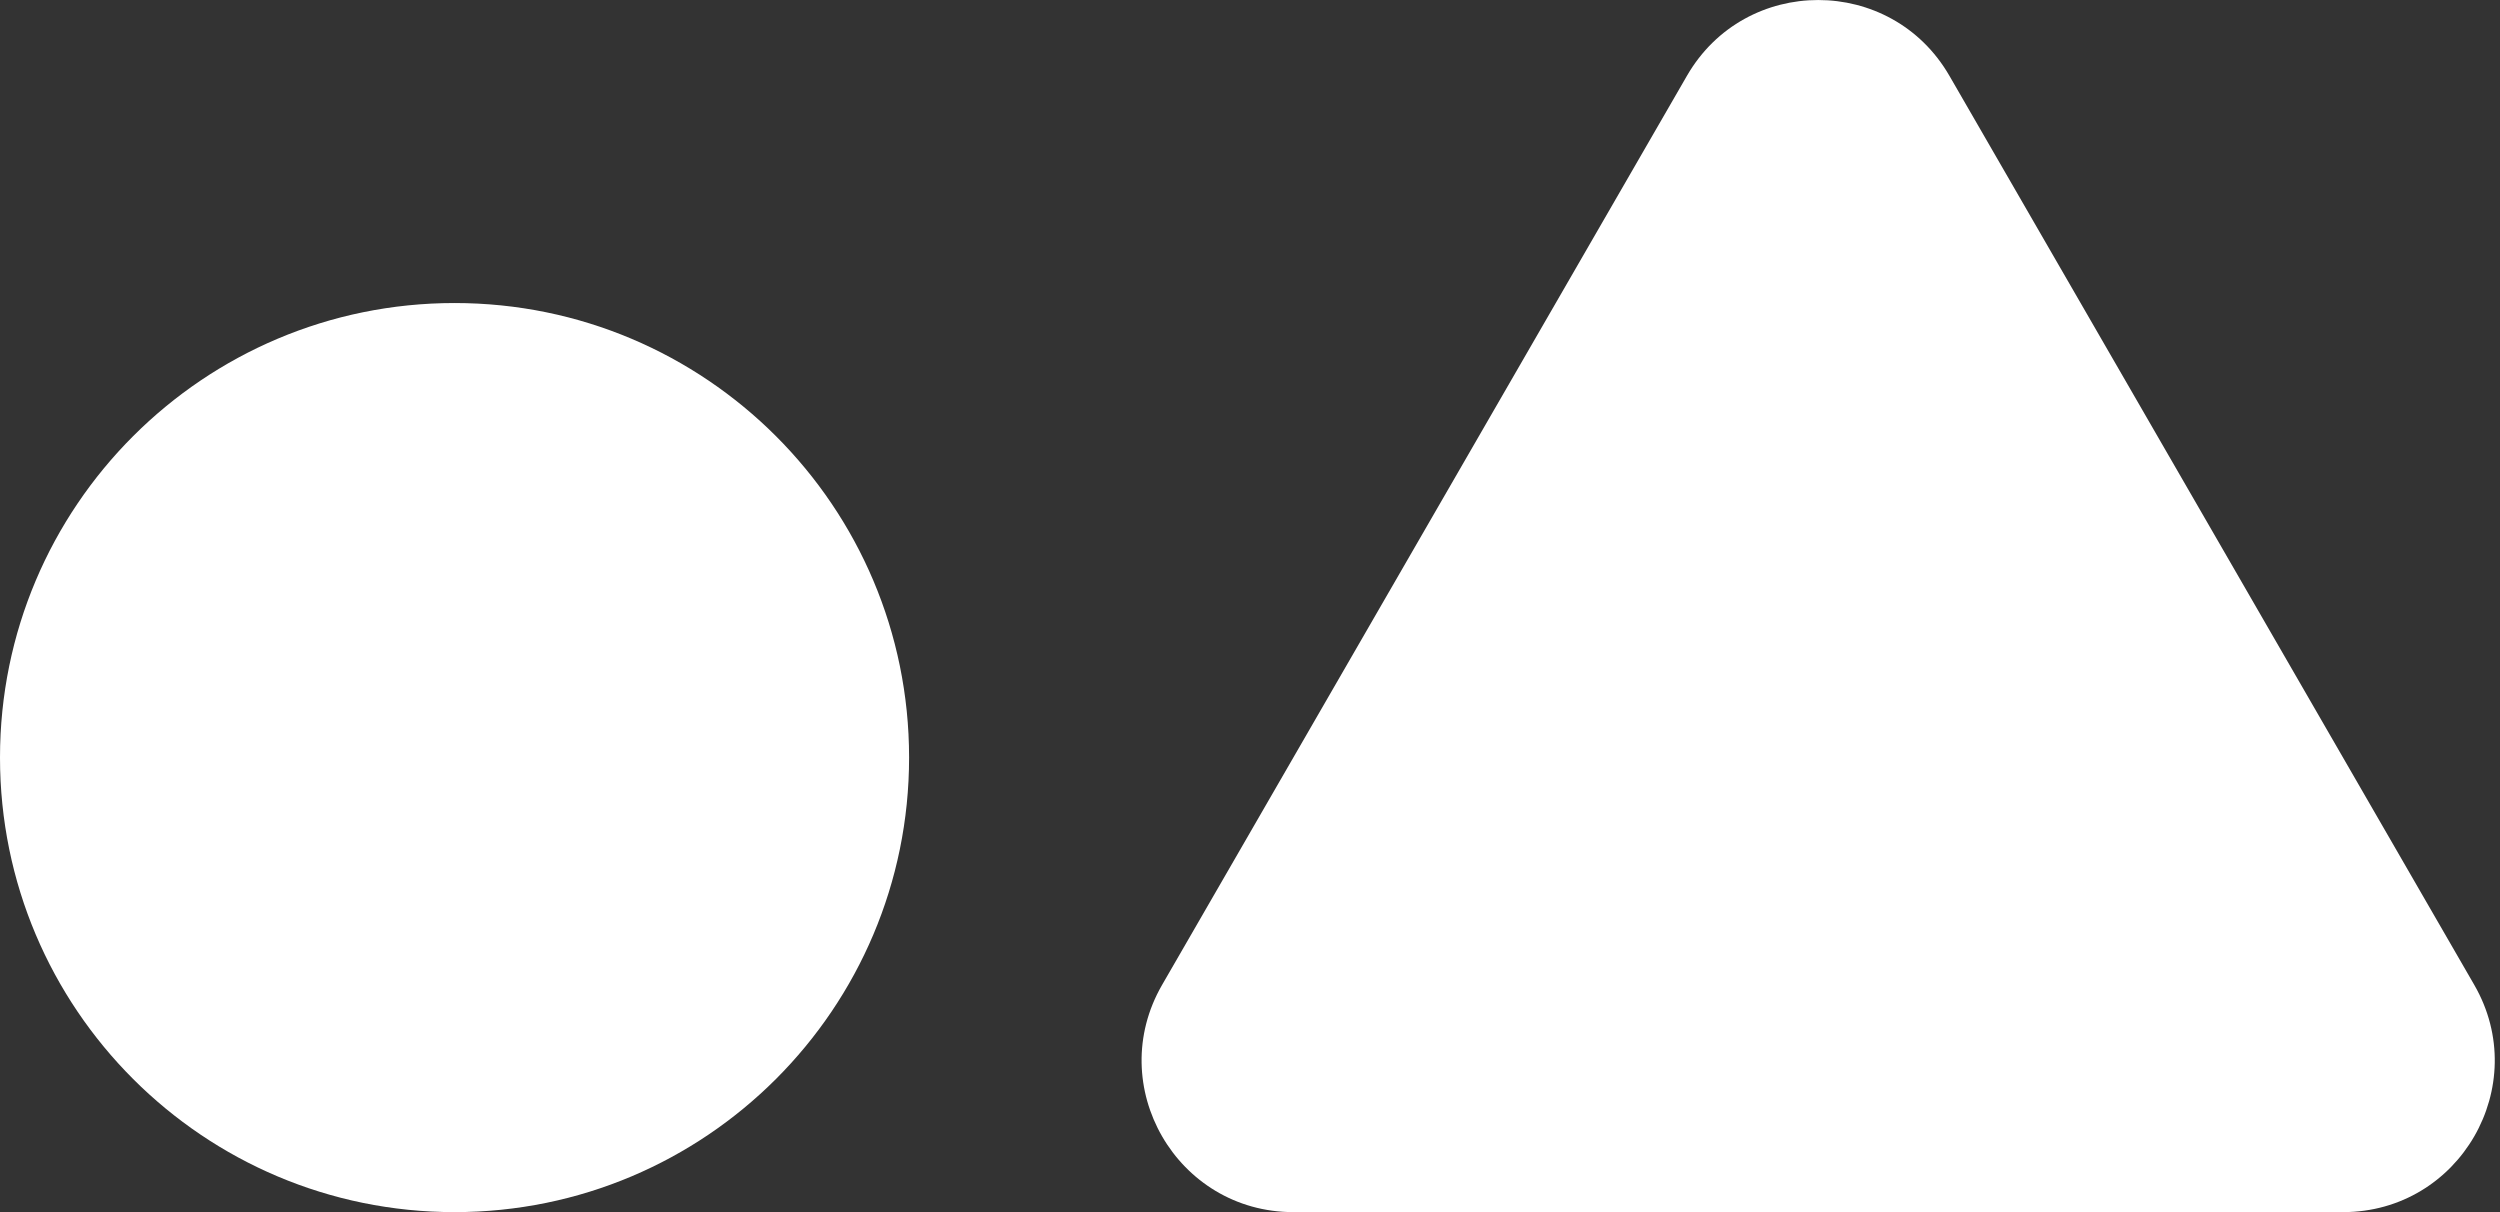 <svg width="33" height="16" viewBox="0 0 33 16" fill="none" xmlns="http://www.w3.org/2000/svg">
<rect x="0" y="0" width="33" height="16" fill="#333333" stroke="none"/>
<path d="M12 10C12 13.314 9.314 16 6 16C2.686 16 0 13.314 0 10C0 6.686 2.686 4 6 4C9.314 4 12 6.686 12 10Z" fill="white"/>
<path d="M22.268 1C23.038 -0.333 24.962 -0.333 25.732 1L32.66 13C33.43 14.333 32.468 16 30.928 16H17.072C15.532 16 14.57 14.333 15.34 13L22.268 1Z" fill="white"/>
</svg>
